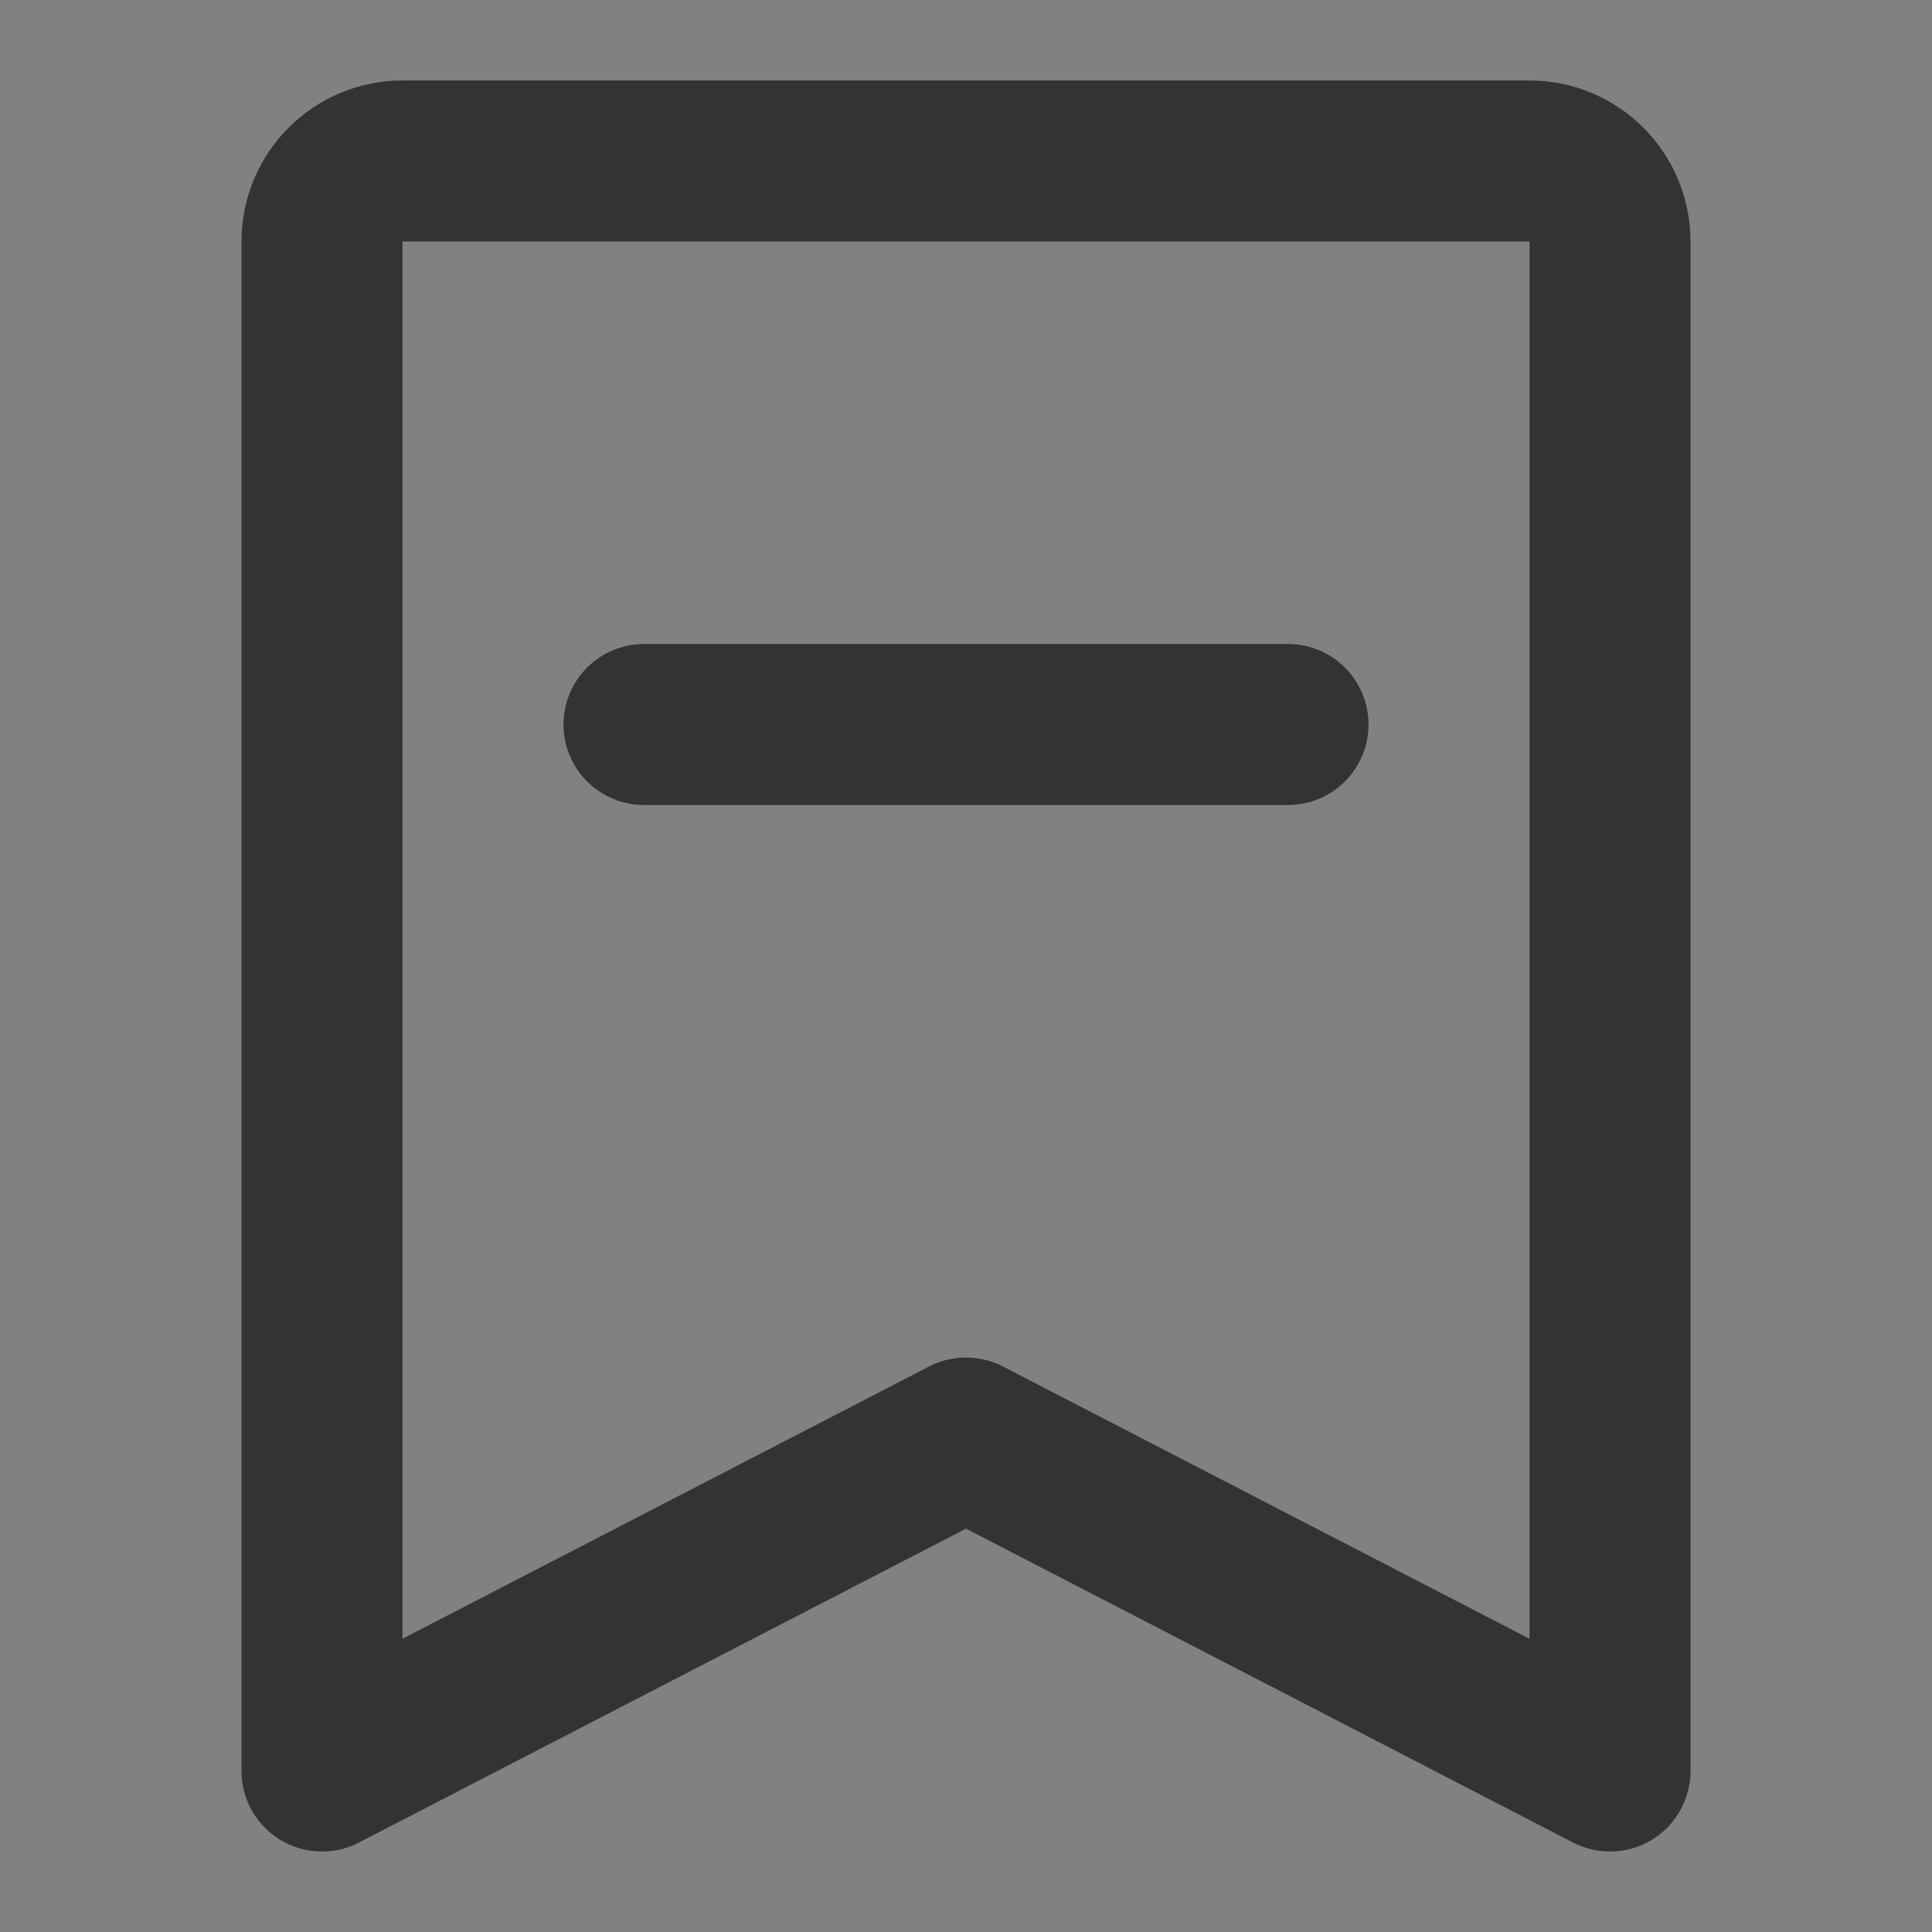 <?xml version="1.0" encoding="UTF-8"?><svg width="14" height="14" viewBox="0 0 48 48" fill="none" xmlns="http://www.w3.org/2000/svg"><rect x="0" y="0" width="48" height="48" fill="#808080" stroke="none"/><rect width="48" height="48" fill="white" fill-opacity="0.01"/><path d="M8 44L8 6C8 4.895 8.895 4 10 4H38C39.105 4 40 4.895 40 6V44L24 35.727L8 44Z" fill="none" stroke="#333" stroke-width="4" stroke-linejoin="round"/><path d="M16 18H32" stroke="#333" stroke-width="4" stroke-linecap="round" stroke-linejoin="round"/></svg>